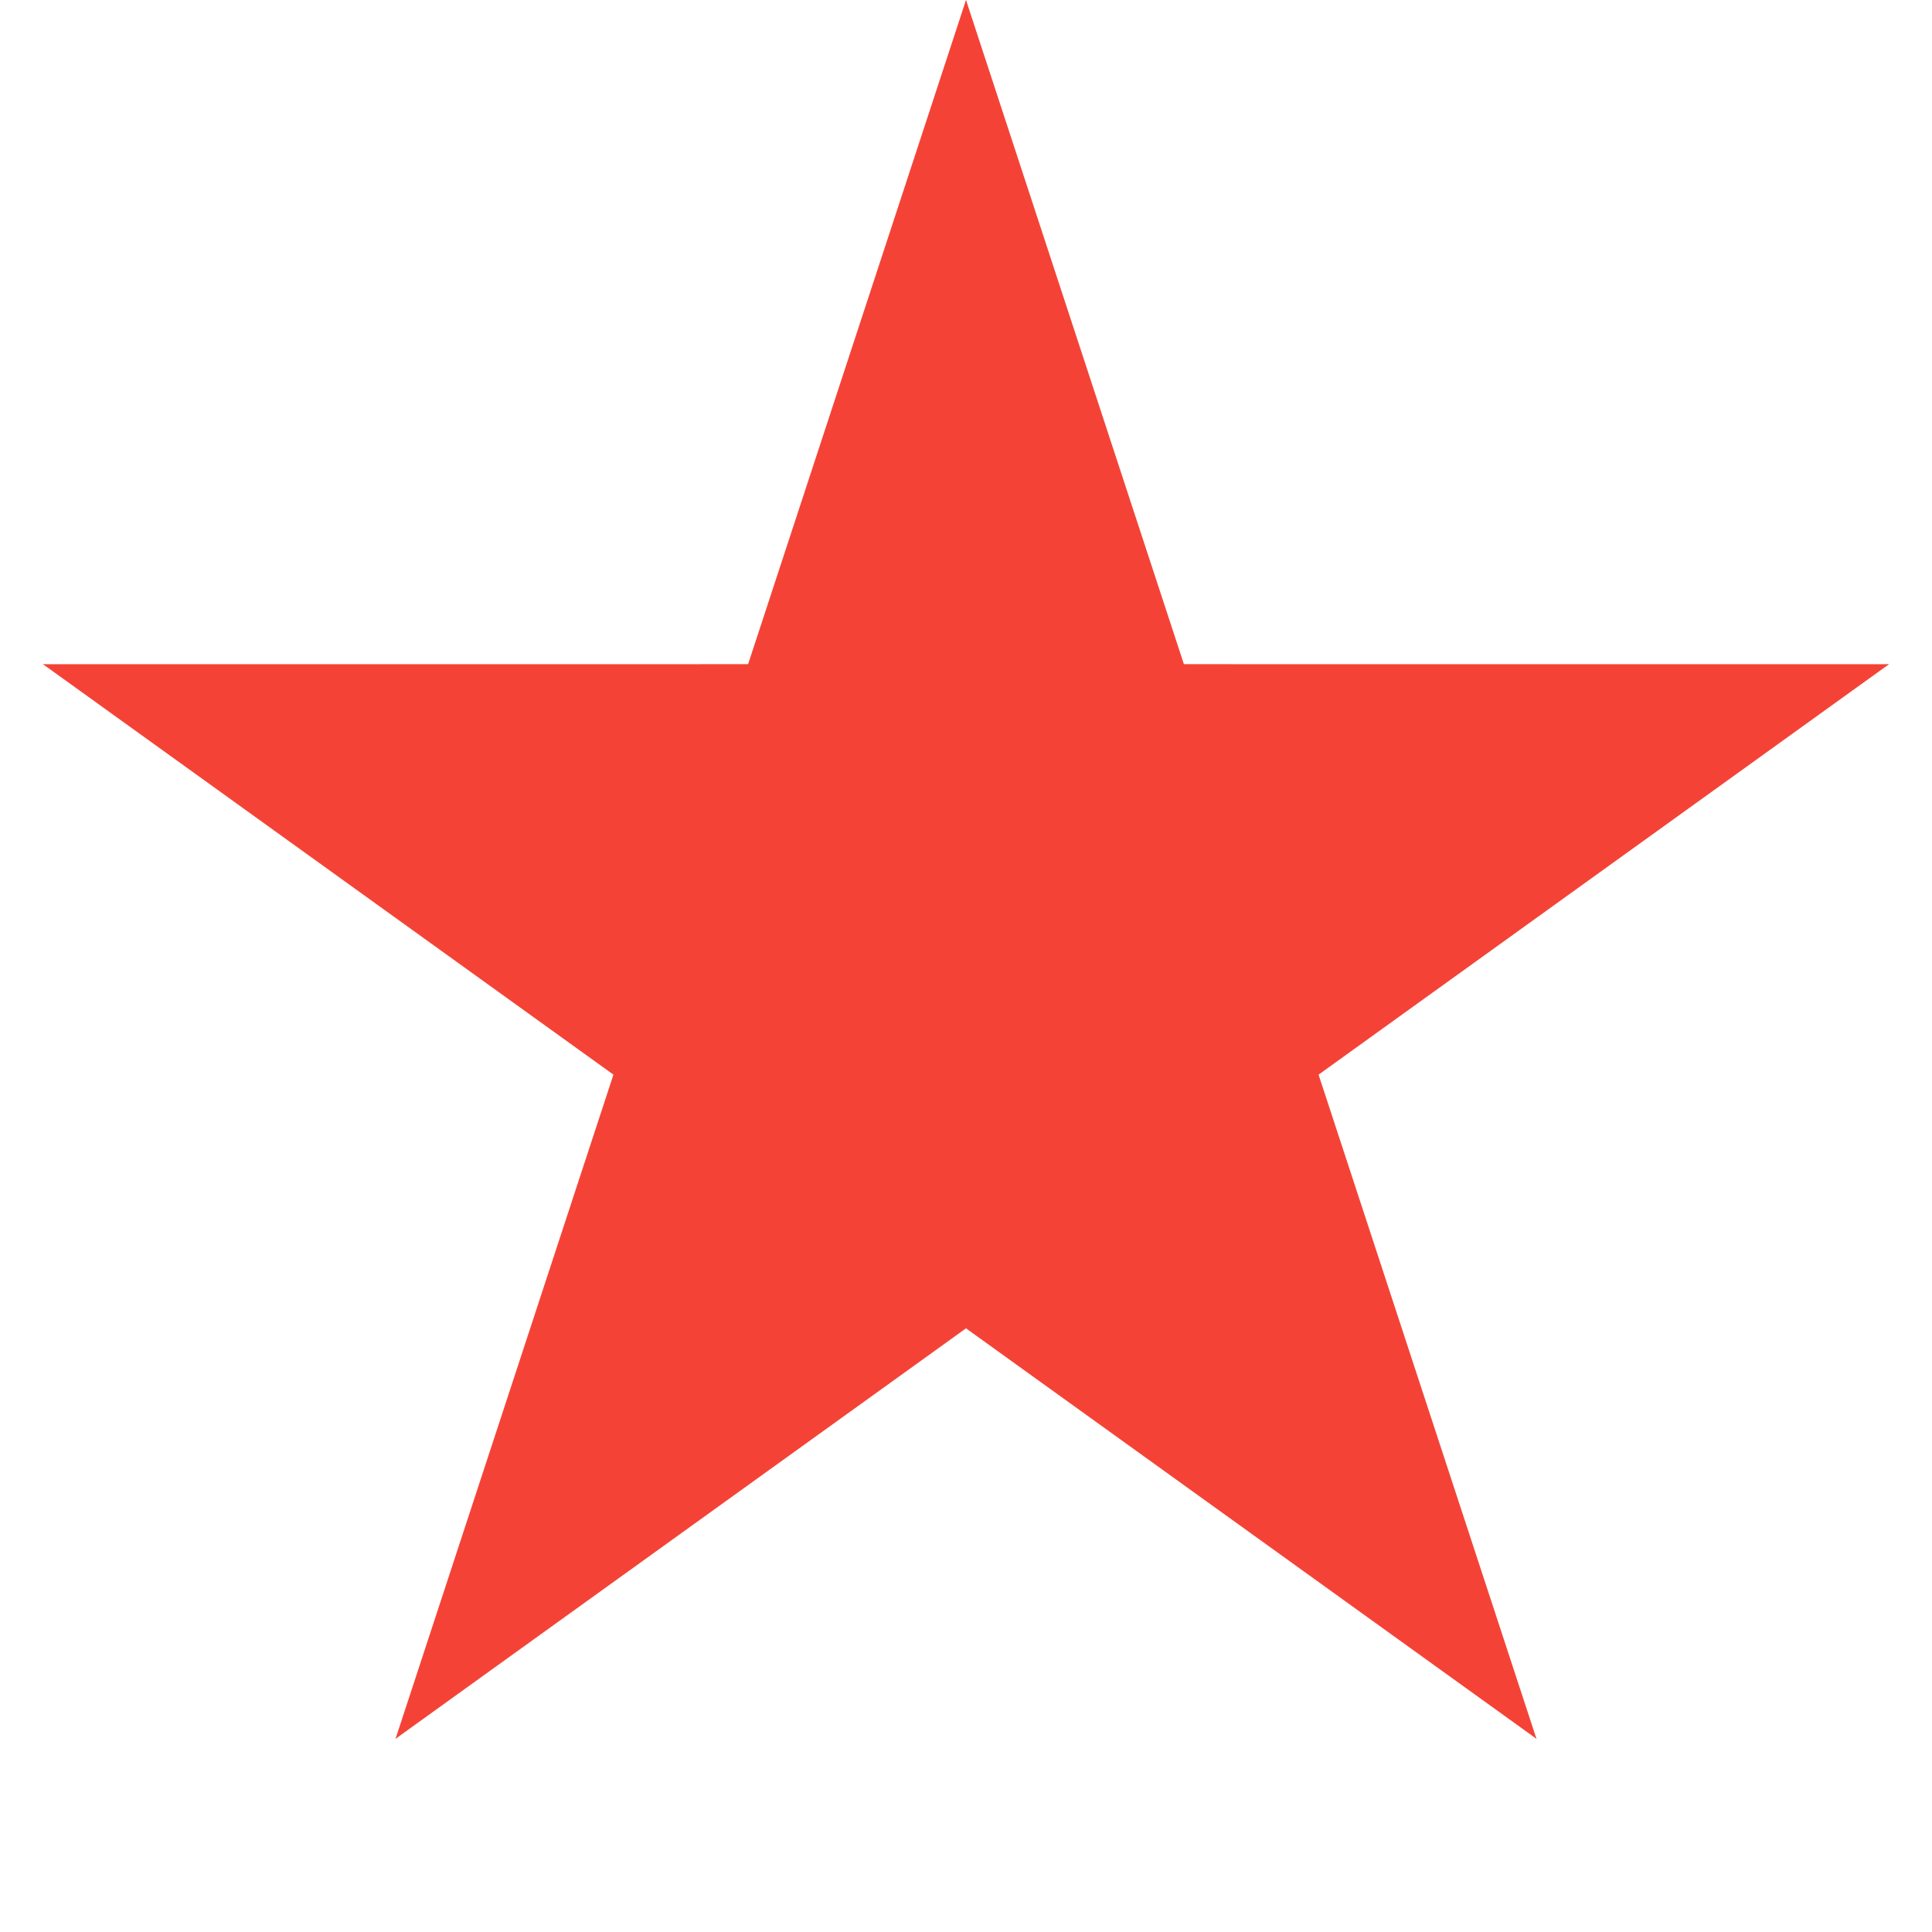 <?xml version="1.0" encoding="UTF-8" standalone="no"?>
<!-- Created with Inkscape (http://www.inkscape.org/) -->

<svg
   xmlns:dc="http://purl.org/dc/elements/1.1/"
   xmlns:cc="http://creativecommons.org/ns#"
   xmlns:rdf="http://www.w3.org/1999/02/22-rdf-syntax-ns#"
   xmlns:svg="http://www.w3.org/2000/svg"
   xmlns="http://www.w3.org/2000/svg"
   xmlns:xlink="http://www.w3.org/1999/xlink"
   xmlns:sodipodi="http://sodipodi.sourceforge.net/DTD/sodipodi-0.dtd"
   xmlns:inkscape="http://www.inkscape.org/namespaces/inkscape"
   id="svg576"
   sodipodi:docname="Flag-of-California-Star.svg"
   inkscape:export-filename="D:\Projetos\Github\GeradorDesculpas.Mobile\GeradorDesculpas.Mobile\GeradorDesculpas.Mobile.Android\Resources\drawable-xxhdpi\botao2.png"
   viewBox="0 0 200 200"
   inkscape:export-xdpi="138.24001"
   version="1.0"
   inkscape:export-ydpi="138.24001"
   inkscape:version="0.92.2 (5c3e80d, 2017-08-06)">
  <defs
     id="defs3750" />
  <sodipodi:namedview
     id="namedview48"
     fit-margin-left="0"
     inkscape:zoom="0.79"
     borderopacity="1"
     inkscape:current-layer="svg576"
     inkscape:cx="-12.987161"
     inkscape:cy="254.99464"
     inkscape:window-maximized="1"
     inkscape:snap-bbox="true"
     showgrid="true"
     fit-margin-right="0"
     inkscape:snap-nodes="false"
     inkscape:bbox-nodes="false"
     bordercolor="#666666"
     inkscape:window-x="1912"
     guidetolerance="10"
     objecttolerance="10"
     inkscape:window-y="-8"
     fit-margin-bottom="0"
     inkscape:window-width="1920"
     inkscape:pageopacity="0"
     inkscape:pageshadow="2"
     pagecolor="#ffffff"
     gridtolerance="10"
     inkscape:snap-bbox-edge-midpoints="true"
     inkscape:window-height="1017"
     fit-margin-top="0">
    <inkscape:grid
       id="grid3025"
       enabled="true"
       visible="true"
       snapvisiblegridlinesonly="true"
       type="xygrid"
       empspacing="5" />
  </sodipodi:namedview>
  <g
     id="star"
     style="fill:#f44336;fill-opacity:1"
     transform="matrix(100.47 0 0 99.502 100 99.502)">
    <g
       id="cone"
       style="fill:#f44336;fill-opacity:1">
      <polygon
         id="triangle"
         style="fill:#f44336;fill-opacity:1"
         points="0 0 0 1 0.5 1"
         transform="matrix(.951 .309 -.309 .951 0 -1)" />
      <use
         id="use2189"
         style="fill:#f44336;fill-opacity:1"
         xlink:href="#triangle"
         transform="scale(-1,1)"
         height="600"
         width="900"
         y="0"
         x="0" />
    </g>
    <use
       id="use2191"
       style="fill:#f44336;fill-opacity:1"
       xlink:href="#cone"
       transform="rotate(72.001)"
       height="600"
       width="900"
       y="0"
       x="0" />
    <use
       id="use2193"
       style="fill:#f44336;fill-opacity:1"
       xlink:href="#cone"
       transform="rotate(-72.001)"
       height="600"
       width="900"
       y="0"
       x="0" />
    <use
       id="use2195"
       style="fill:#f44336;fill-opacity:1"
       xlink:href="#cone"
       transform="rotate(144)"
       height="600"
       width="900"
       y="0"
       x="0" />
    <use
       id="use2197"
       style="fill:#f44336;fill-opacity:1"
       xlink:href="#cone"
       transform="rotate(216)"
       height="600"
       width="900"
       y="0"
       x="0" />
  </g>
</svg>
